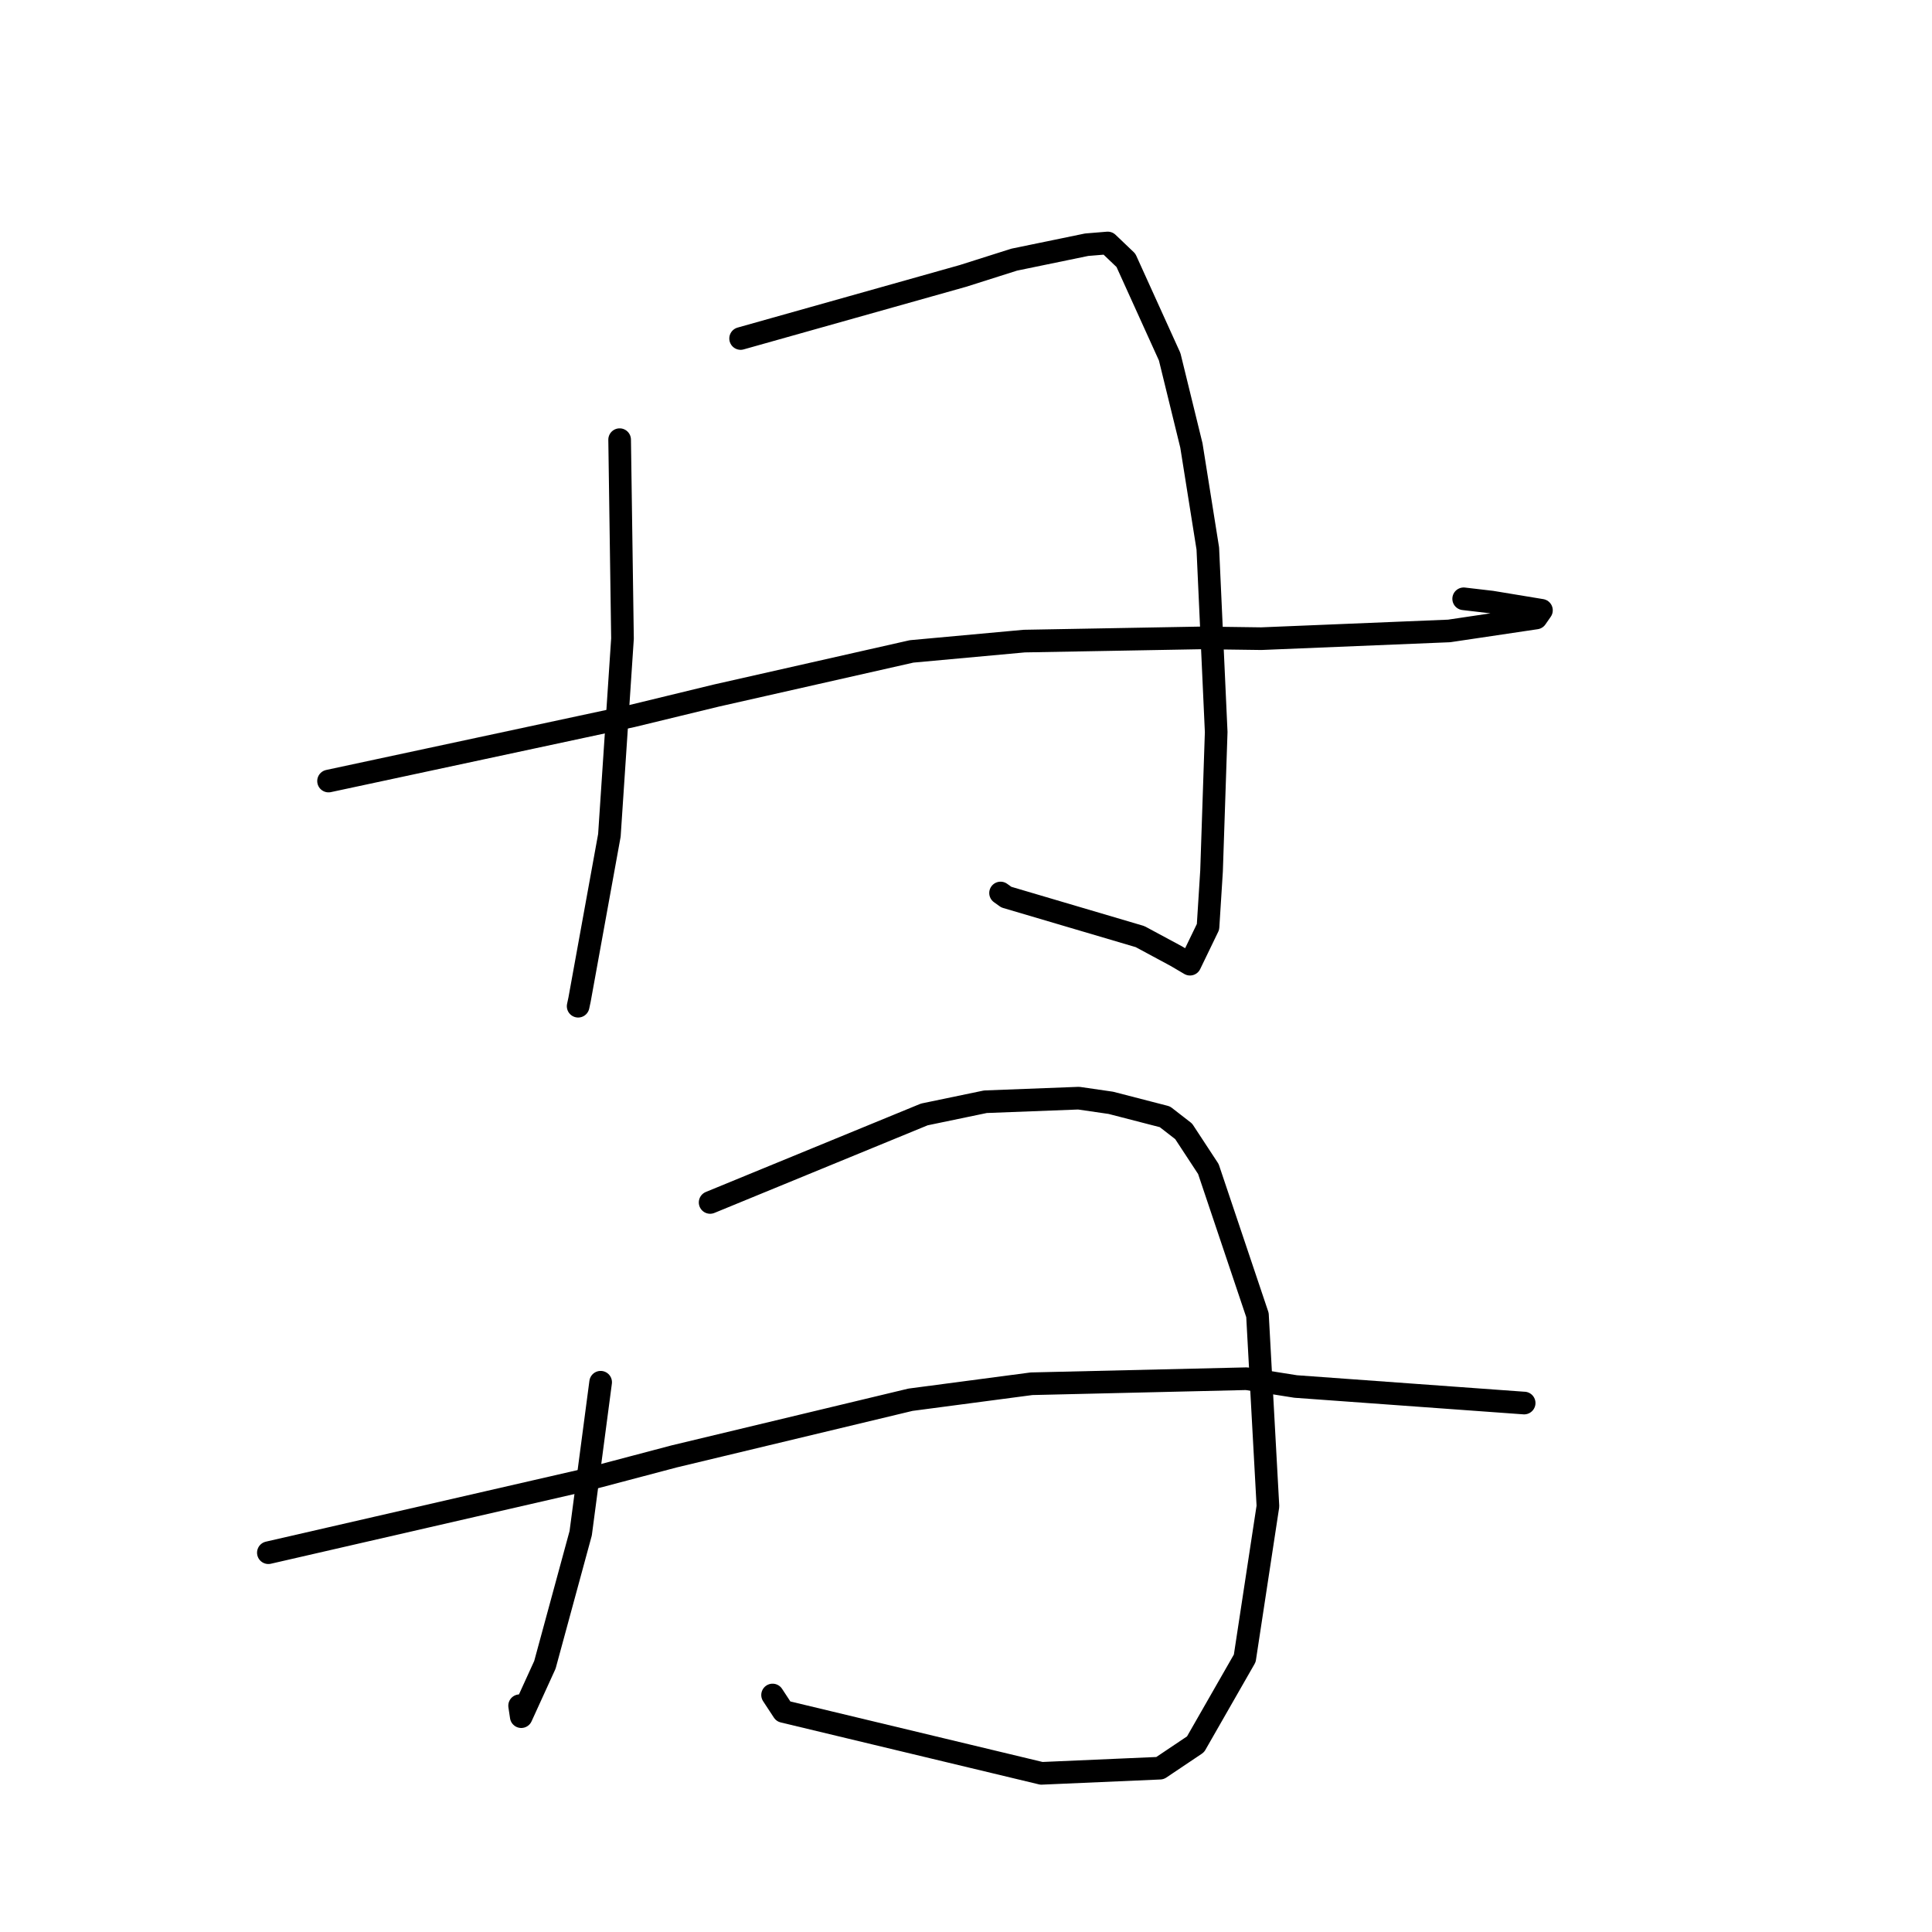 <?xml version="1.0" standalone="no"?>
    <svg width="256" height="256" xmlns="http://www.w3.org/2000/svg" version="1.1">
    <polyline stroke="black" stroke-width="3" stroke-linecap="round" fill="transparent" stroke-linejoin="round" points="82.105 58.258 82.294 71.435 82.483 84.612 80.747 110.687 76.796 132.443 76.607 133.328 " />
        <polyline stroke="black" stroke-width="3" stroke-linecap="round" fill="transparent" stroke-linejoin="round" points="98.135 44.853 112.858 40.709 127.582 36.564 134.388 34.405 143.984 32.426 146.781 32.196 149.192 34.497 154.989 47.278 157.866 59.024 160.041 72.68 161.152 97.002 160.536 115.418 160.069 122.815 157.679 127.759 155.837 126.676 151.061 124.106 133.342 118.873 132.579 118.327 " />
        <polyline stroke="black" stroke-width="3" stroke-linecap="round" fill="transparent" stroke-linejoin="round" points="43.534 103.493 63.657 99.181 83.781 94.869 94.894 92.171 120.791 86.315 135.722 84.948 159.375 84.522 167.118 84.627 192.014 83.603 203.542 81.888 204.18 80.969 204.244 80.877 204.25 80.867 197.656 79.778 193.944 79.344 " />
        <polyline stroke="black" stroke-width="3" stroke-linecap="round" fill="transparent" stroke-linejoin="round" points="79.588 183.153 78.267 193.157 76.945 203.161 72.202 220.598 69.069 227.466 68.851 226.016 " />
        <polyline stroke="black" stroke-width="3" stroke-linecap="round" fill="transparent" stroke-linejoin="round" points="94.096 159.33 108.285 153.5 122.474 147.67 130.575 145.985 142.932 145.512 147.191 146.13 154.355 147.981 156.84 149.909 160.116 154.904 166.621 174.251 168.007 199.576 164.936 219.736 158.414 231.131 153.704 234.292 138 234.977 103.8 226.773 102.371 224.597 " />
        <polyline stroke="black" stroke-width="3" stroke-linecap="round" fill="transparent" stroke-linejoin="round" points="35.56 205.741 56.485 200.935 77.411 196.13 89.334 192.98 120.641 185.473 136.685 183.354 165.169 182.686 171.682 183.718 201.957 185.912 201.959 185.908 " />
        </svg>
